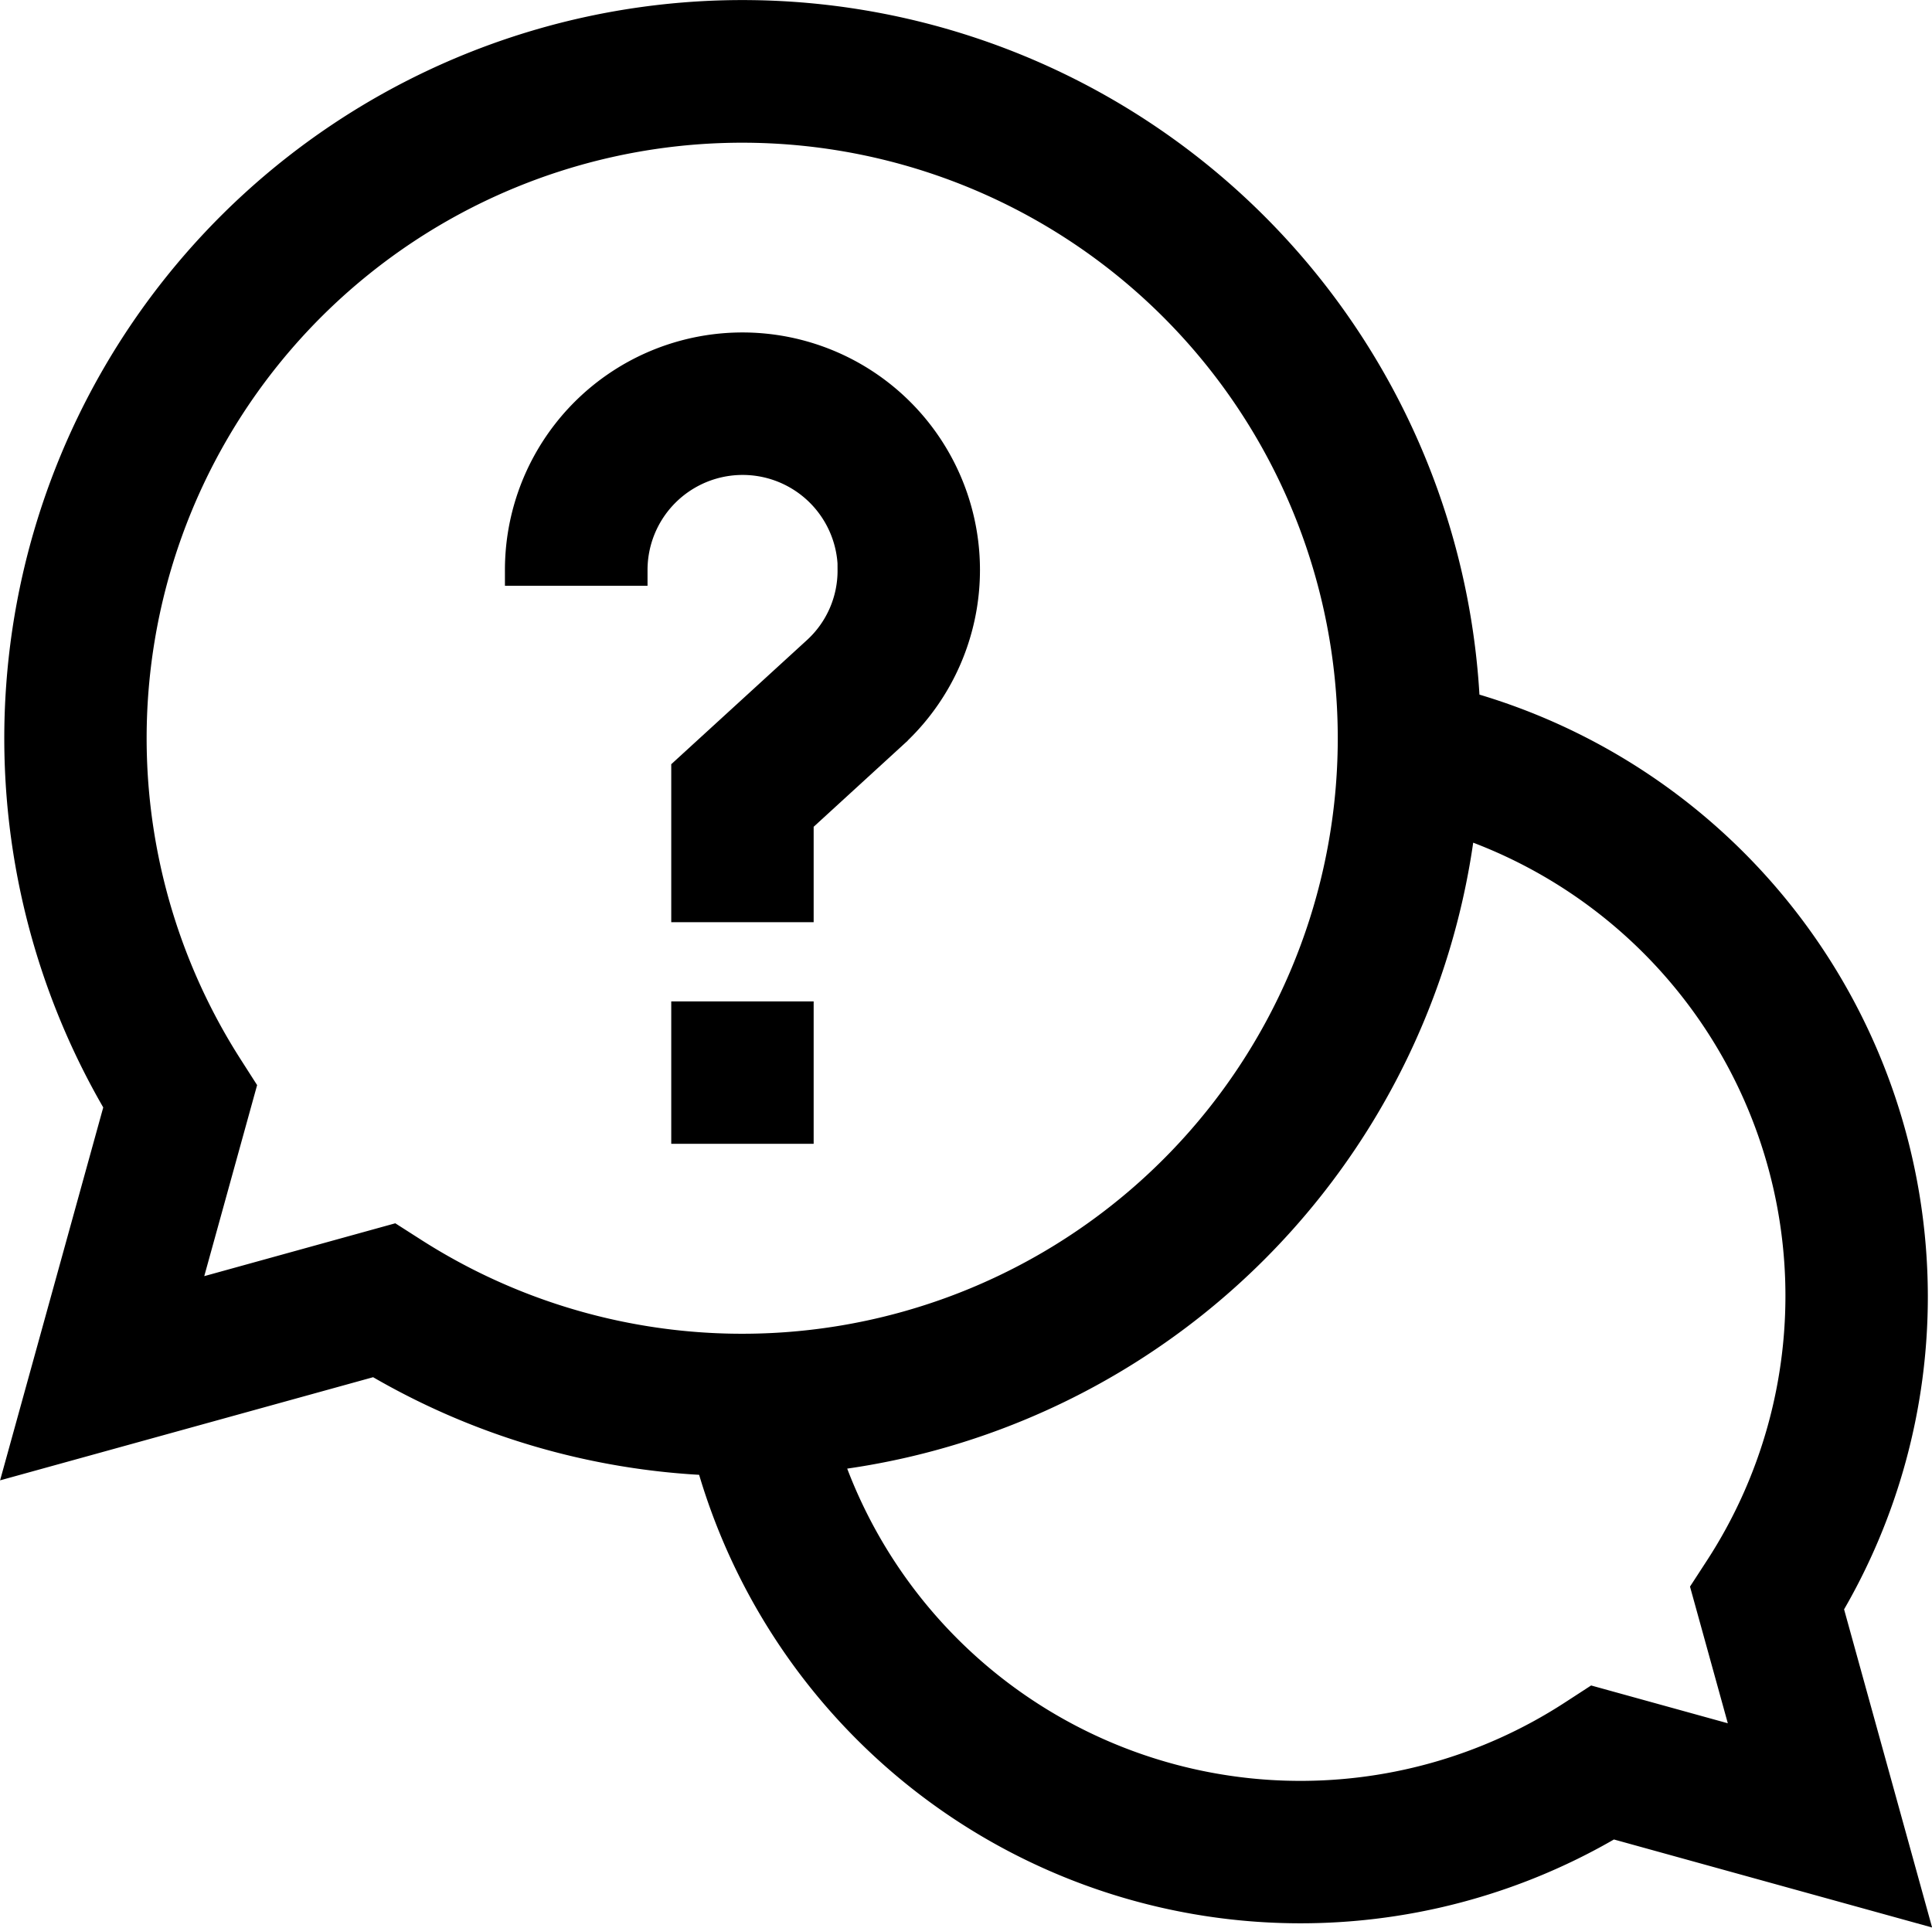 <svg xmlns="http://www.w3.org/2000/svg" width="30.633" height="30.567" viewBox="0 0 30.633 30.567">
  <g id="Group_319" data-name="Group 319" transform="translate(-887.683 -180.75)">
    <path id="Path_123" data-name="Path 123" d="M918,201.3a9.719,9.719,0,0,0-7.1-9.345,11.455,11.455,0,1,0-21.311,6.32l-1.546,5.59,5.591-1.546a11.412,11.412,0,0,0,5.325,1.576,9.7,9.7,0,0,0,14.279,5.754l4.721,1.306-1.306-4.721A9.664,9.664,0,0,0,918,201.3Zm-24.09-.882-3.347.926.926-3.347-.211-.33a9.693,9.693,0,1,1,2.962,2.962Zm21.527,8.016-2.484-.687-.331.215a7.942,7.942,0,0,1-11.846-4.132,11.475,11.475,0,0,0,10.058-10.058,7.943,7.943,0,0,1,4.131,11.847l-.215.331Z" stroke="#000" stroke-width="0.5"/>
    <path id="Path_124" data-name="Path 124" d="M898.576,196.879h1.758v1.758h-1.758Z" stroke="#000" stroke-width="0.5"/>
    <path id="Path_125" data-name="Path 125" d="M901.213,189.789a1.741,1.741,0,0,1-.572,1.3l-2.065,1.889v2.145h1.758V193.75l1.493-1.367a3.516,3.516,0,1,0-5.888-2.594H897.7a1.758,1.758,0,1,1,3.516,0Z" stroke="#000" stroke-width="0.5"/>
  </g>
</svg>

